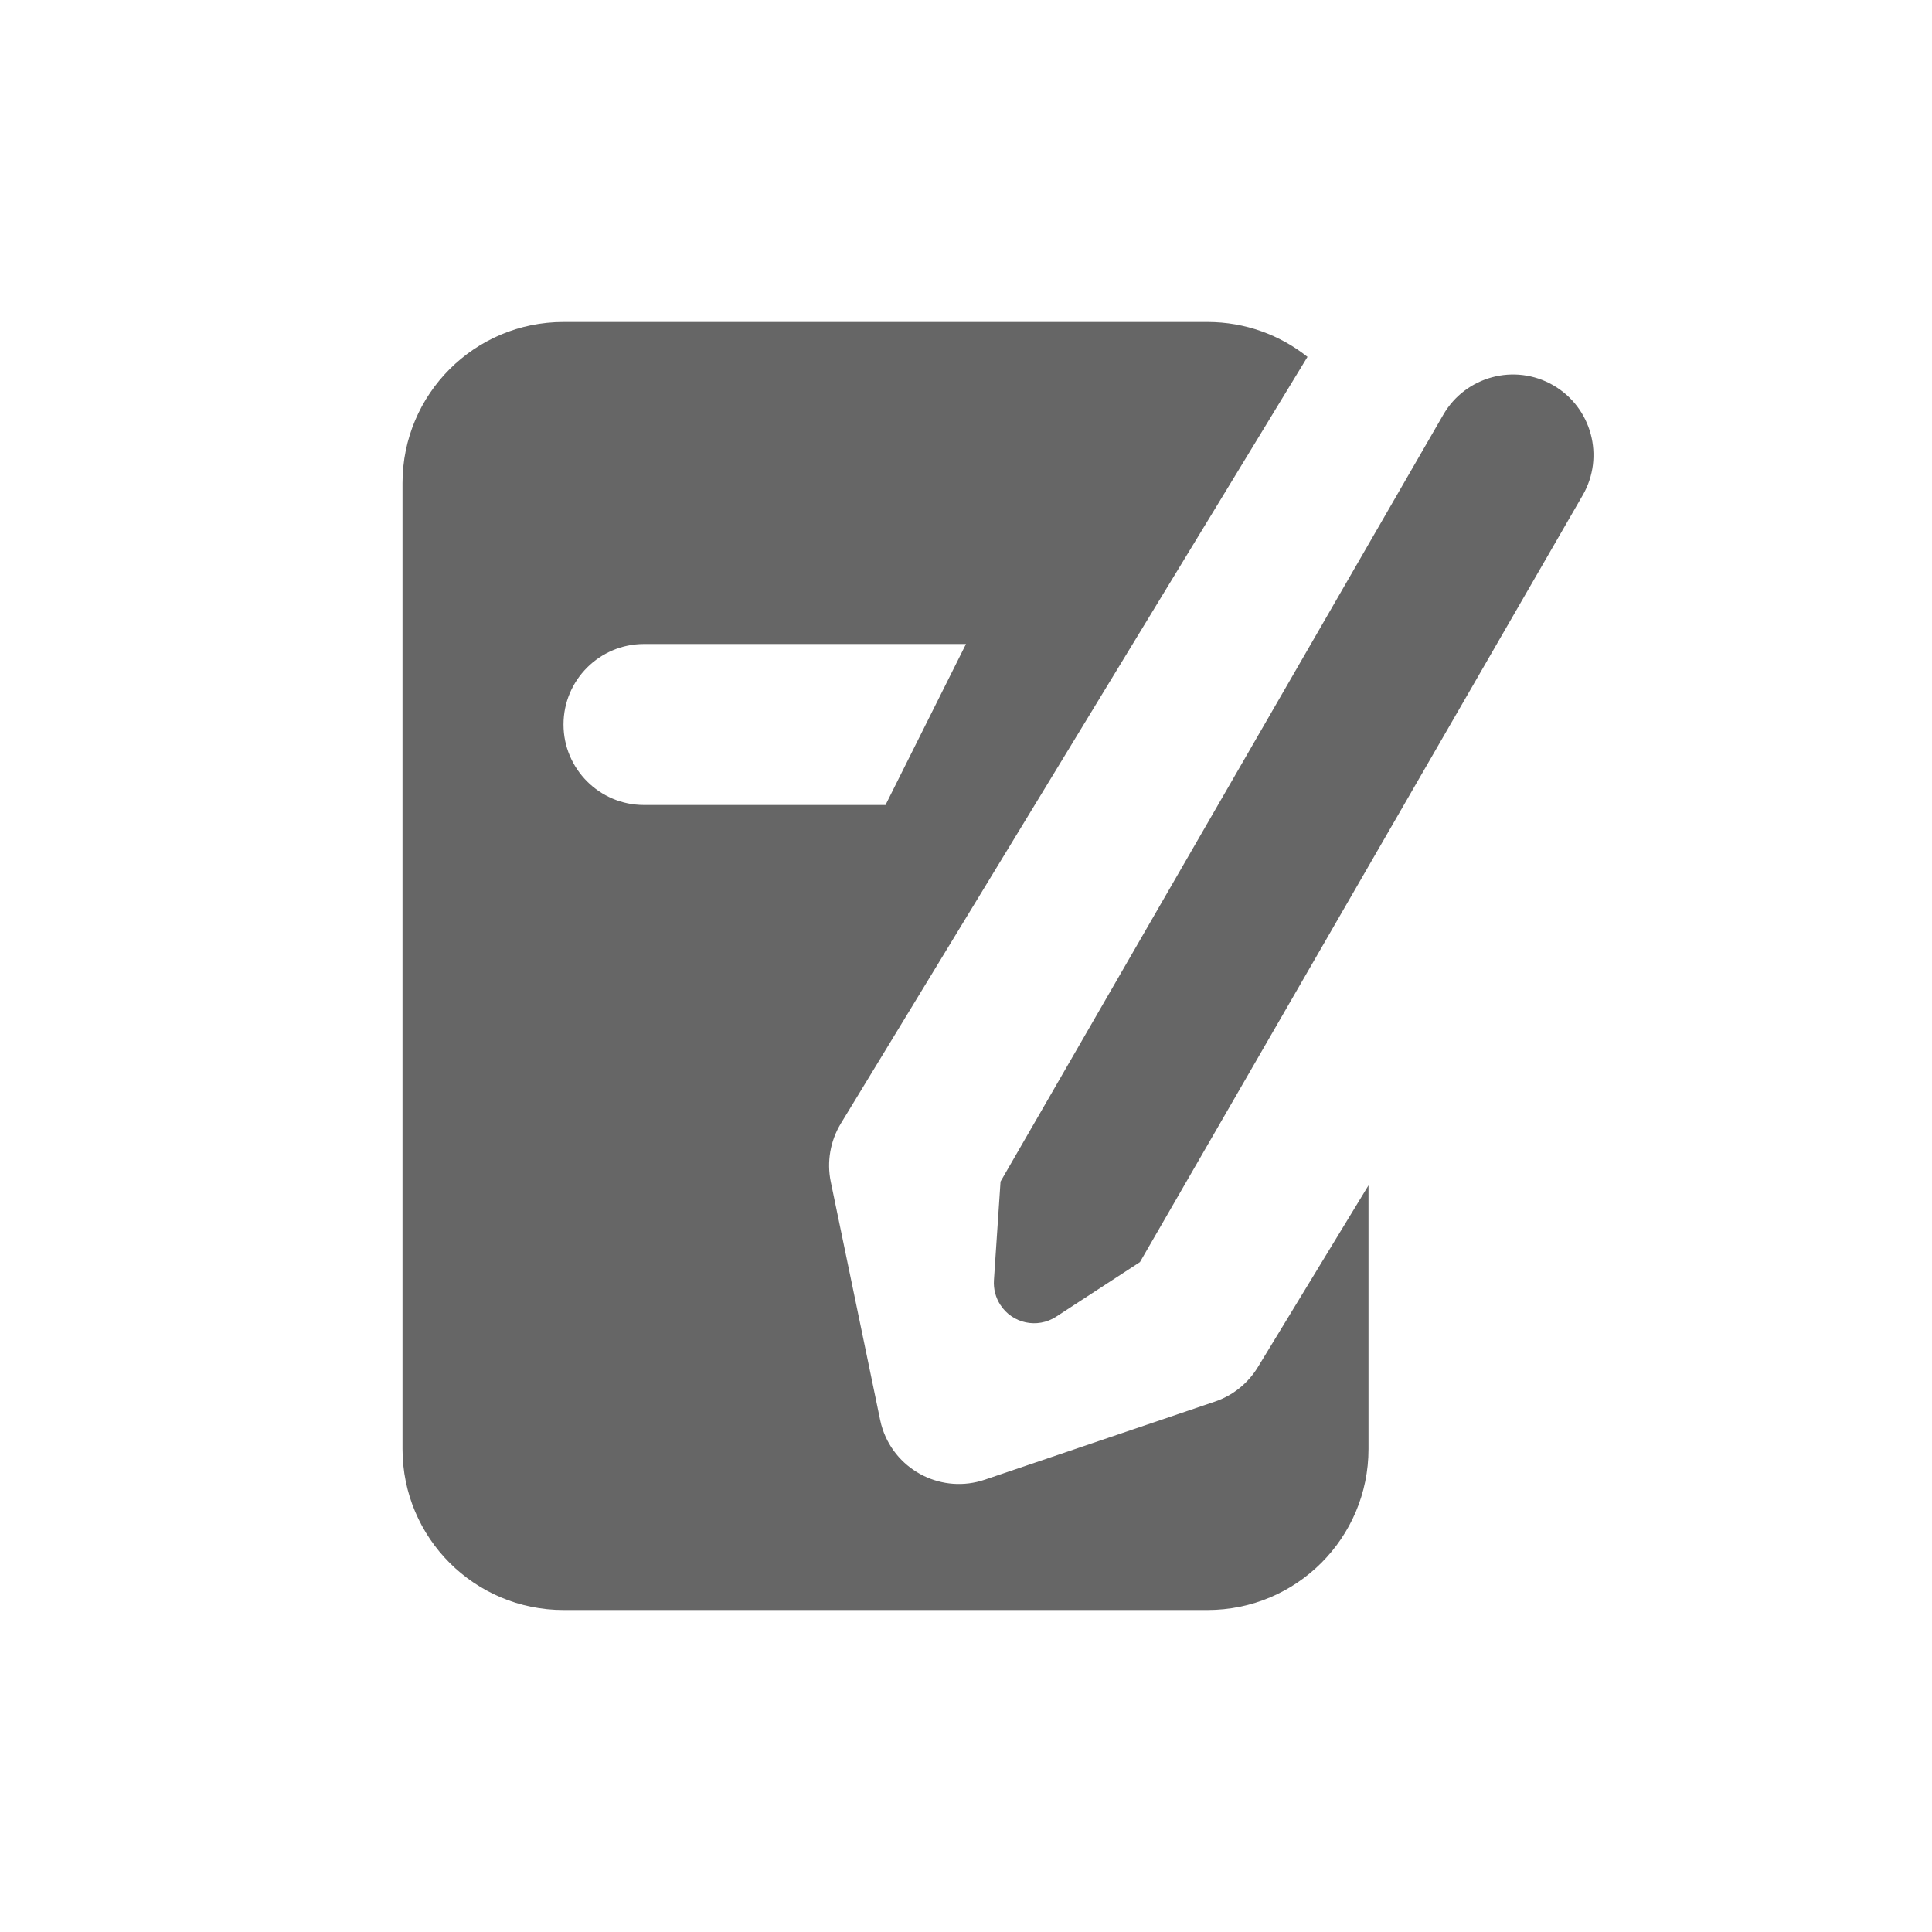 <?xml version="1.0" encoding="UTF-8"?>
<svg width="24px" height="24px" viewBox="0 0 24 24" version="1.1" xmlns="http://www.w3.org/2000/svg" xmlns:xlink="http://www.w3.org/1999/xlink">
    <!-- Generator: Sketch 49.3 (51167) - http://www.bohemiancoding.com/sketch -->
    <title>编辑</title>
    <desc>Created with Sketch.</desc>
    <defs>
        <rect id="path-1" x="0" y="0" width="24" height="24"></rect>
    </defs>
    <g id="Page-1" stroke="none" stroke-width="1" fill="none" fill-rule="evenodd">
        <g id="报告列表" transform="translate(-1165, -243)">
            <g id="Group-11" transform="translate(113, 223)">
                <g id="Group-9">
                    <g id="Group-6" transform="translate(1052, 20)">
                        <g id="Rectangle-7" opacity="0">
                            <use fill="#D8D8D8" fill-rule="evenodd" xlink:href="#path-1"></use>
                            <rect stroke="#979797" stroke-width="1" x="0.5" y="0.5" width="23" height="23"></rect>
                        </g>
                        <path d="M16.242,4.433 L10.445,13.957 C10.314,14.174 10.269,14.432 10.32,14.68 L10.933,17.637 C10.941,17.677 10.952,17.717 10.965,17.756 C11.143,18.279 11.711,18.559 12.234,18.381 L15.093,17.411 C15.315,17.336 15.503,17.184 15.625,16.984 L17,14.725 L17,18 C17,19.105 16.105,20 15,20 L7,20 C5.895,20 5,19.105 5,18 L5,6 C5,4.895 5.895,4 7,4 L15,4 C15.469,4 15.901,4.162 16.242,4.433 Z M19.295,4.786 C19.773,5.062 19.937,5.674 19.661,6.152 L14.161,15.678 L13.119,16.357 C12.887,16.507 12.577,16.442 12.427,16.21 C12.368,16.12 12.34,16.012 12.347,15.904 L12.429,14.678 L17.929,5.152 C18.205,4.674 18.817,4.51 19.295,4.786 Z M8,8 C7.448,8 7,8.448 7,9 C7,9.552 7.448,10 8,10 L11,10 L12,8 L8,8 Z" id="Combined-Shape" fill="#666666"></path>
                    </g>
                </g>
            </g>
        </g>
    </g>
</svg>